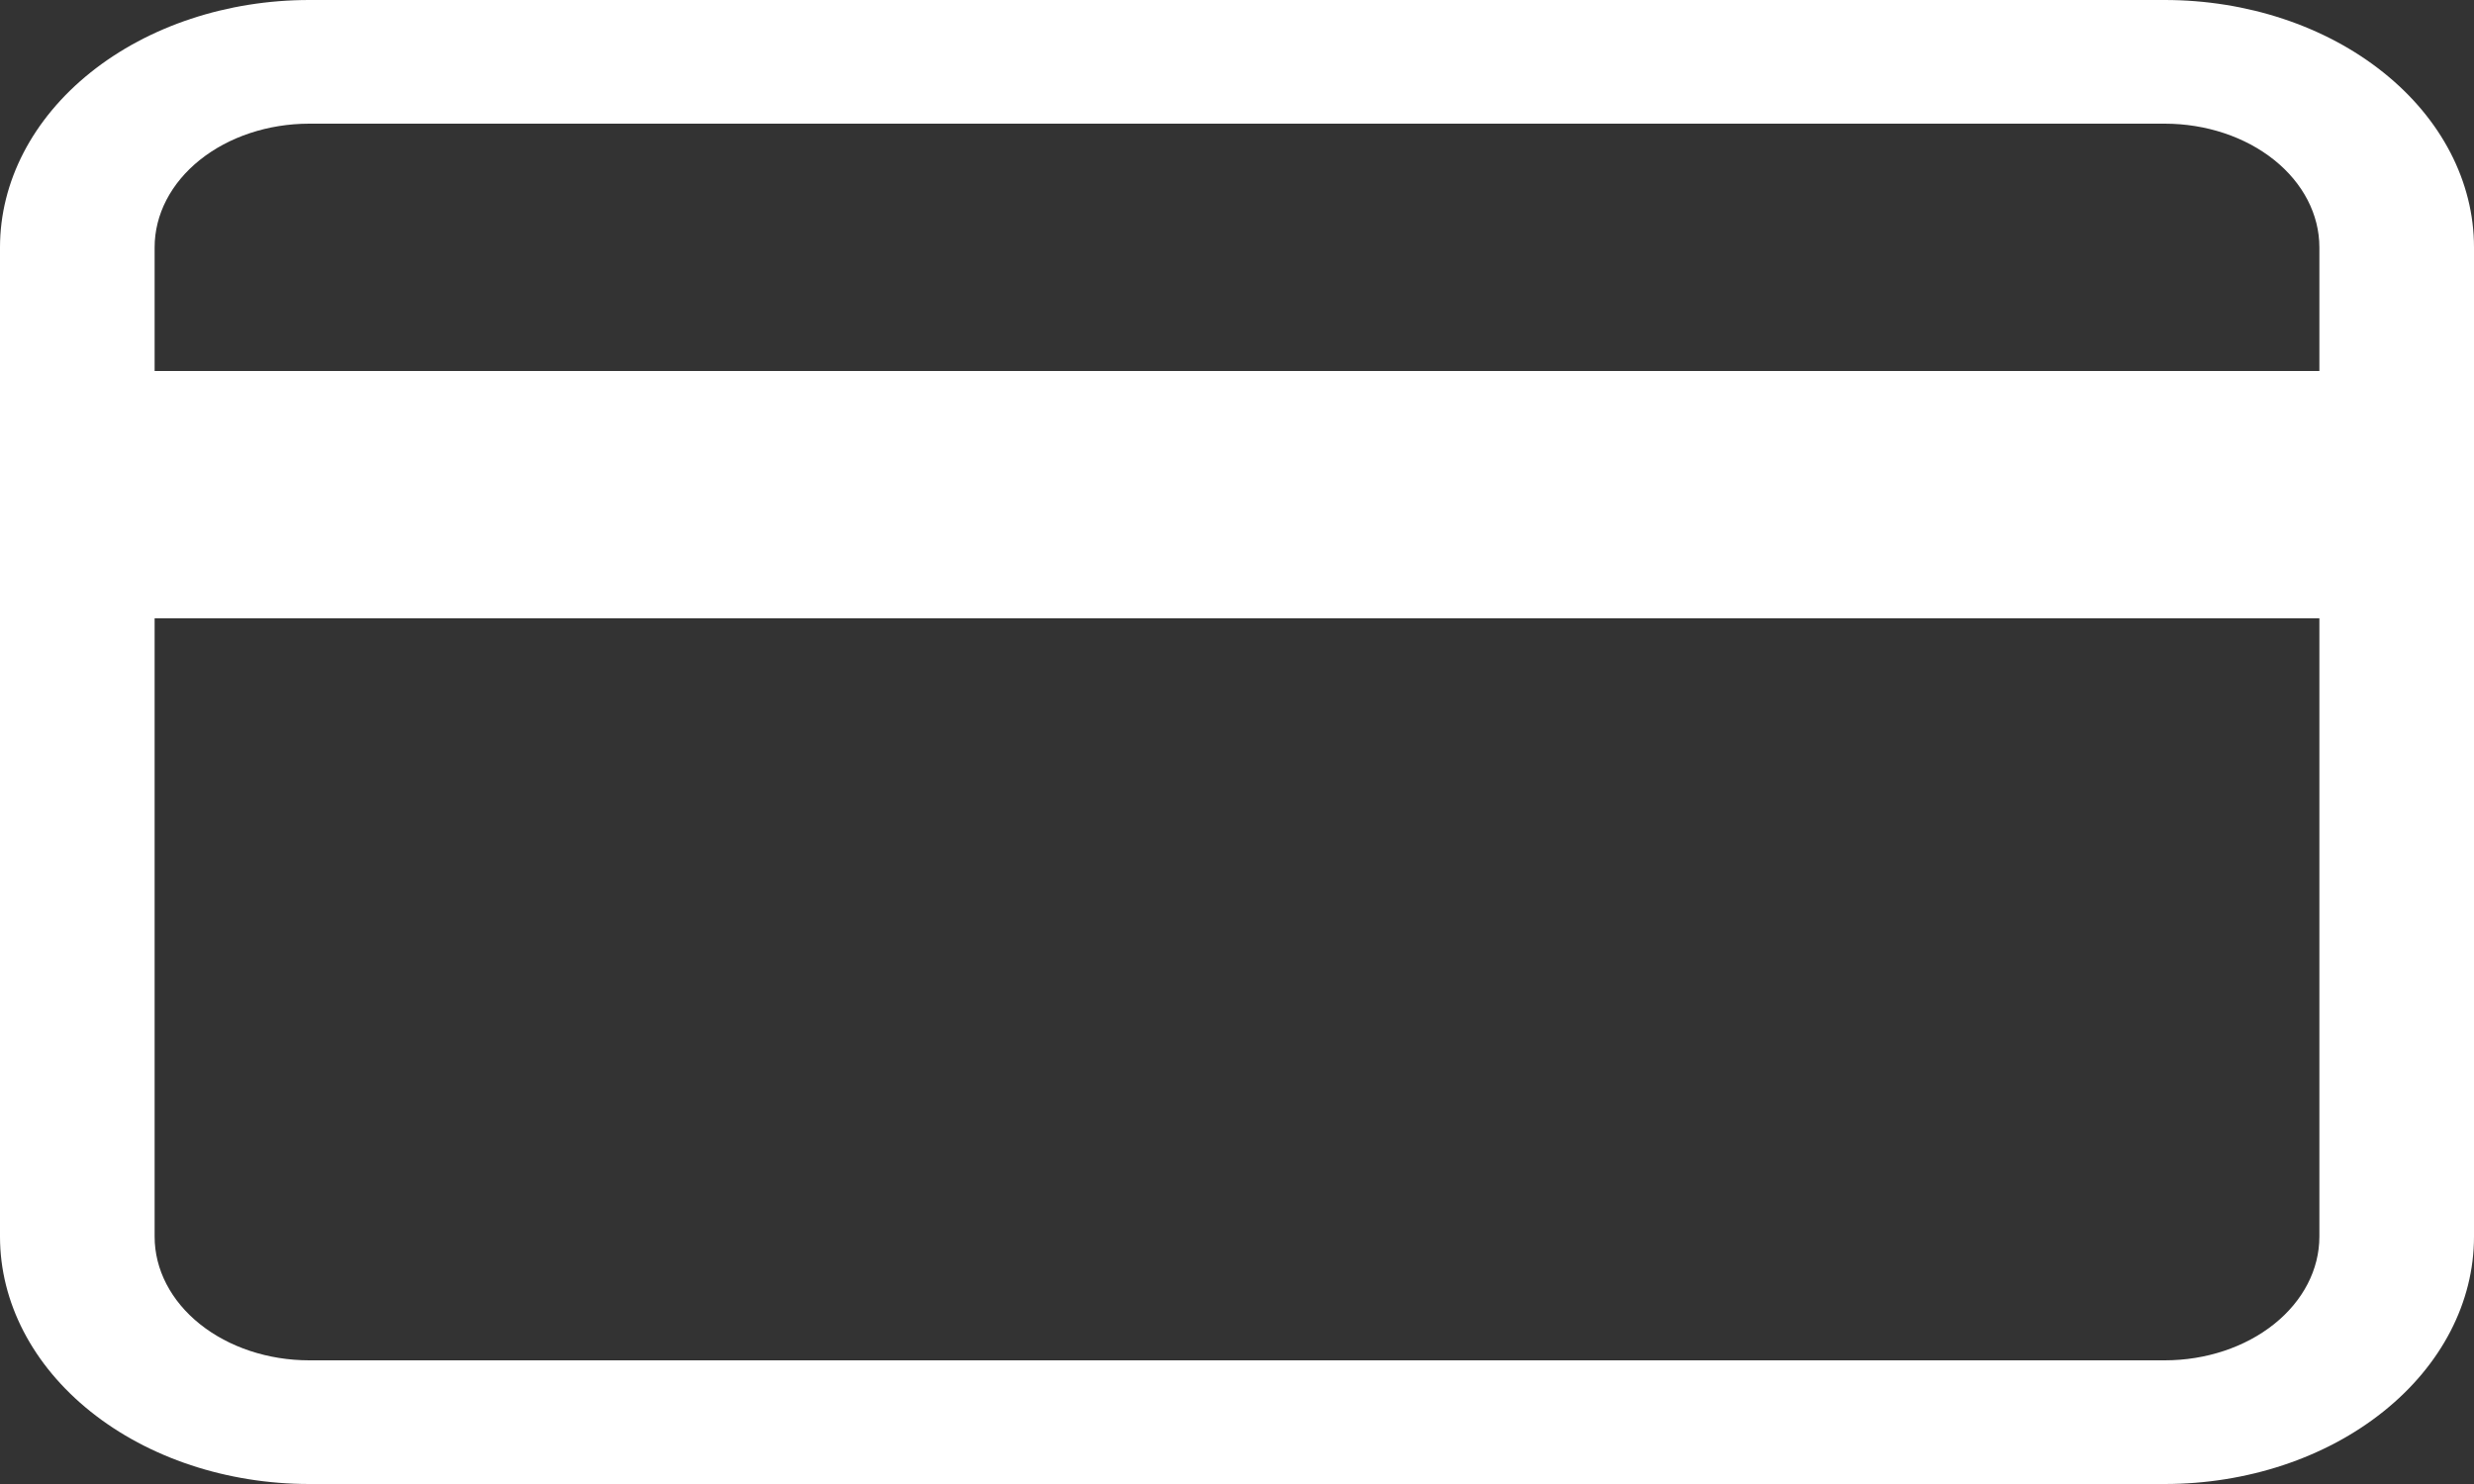 <svg width="40" height="24" viewBox="0 0 40 24" fill="none" xmlns="http://www.w3.org/2000/svg">
<rect x="0" y="0" width="40" height="24" fill="#333333" stroke="none"/>
<path d="M0 4C0 2.939 0.527 1.922 1.464 1.172C2.402 0.421 3.674 0 5 0H35C36.326 0 37.598 0.421 38.535 1.172C39.473 1.922 40 2.939 40 4V20C40 21.061 39.473 22.078 38.535 22.828C37.598 23.579 36.326 24 35 24H5C3.674 24 2.402 23.579 1.464 22.828C0.527 22.078 0 21.061 0 20V4ZM5 2C4.337 2 3.701 2.211 3.232 2.586C2.763 2.961 2.5 3.47 2.5 4V6H37.5V4C37.5 3.47 37.237 2.961 36.768 2.586C36.299 2.211 35.663 2 35 2H5ZM37.5 10H2.5V20C2.5 20.53 2.763 21.039 3.232 21.414C3.701 21.789 4.337 22 5 22H35C35.663 22 36.299 21.789 36.768 21.414C37.237 21.039 37.5 20.53 37.5 20V10Z" fill="white"/>
</svg>
